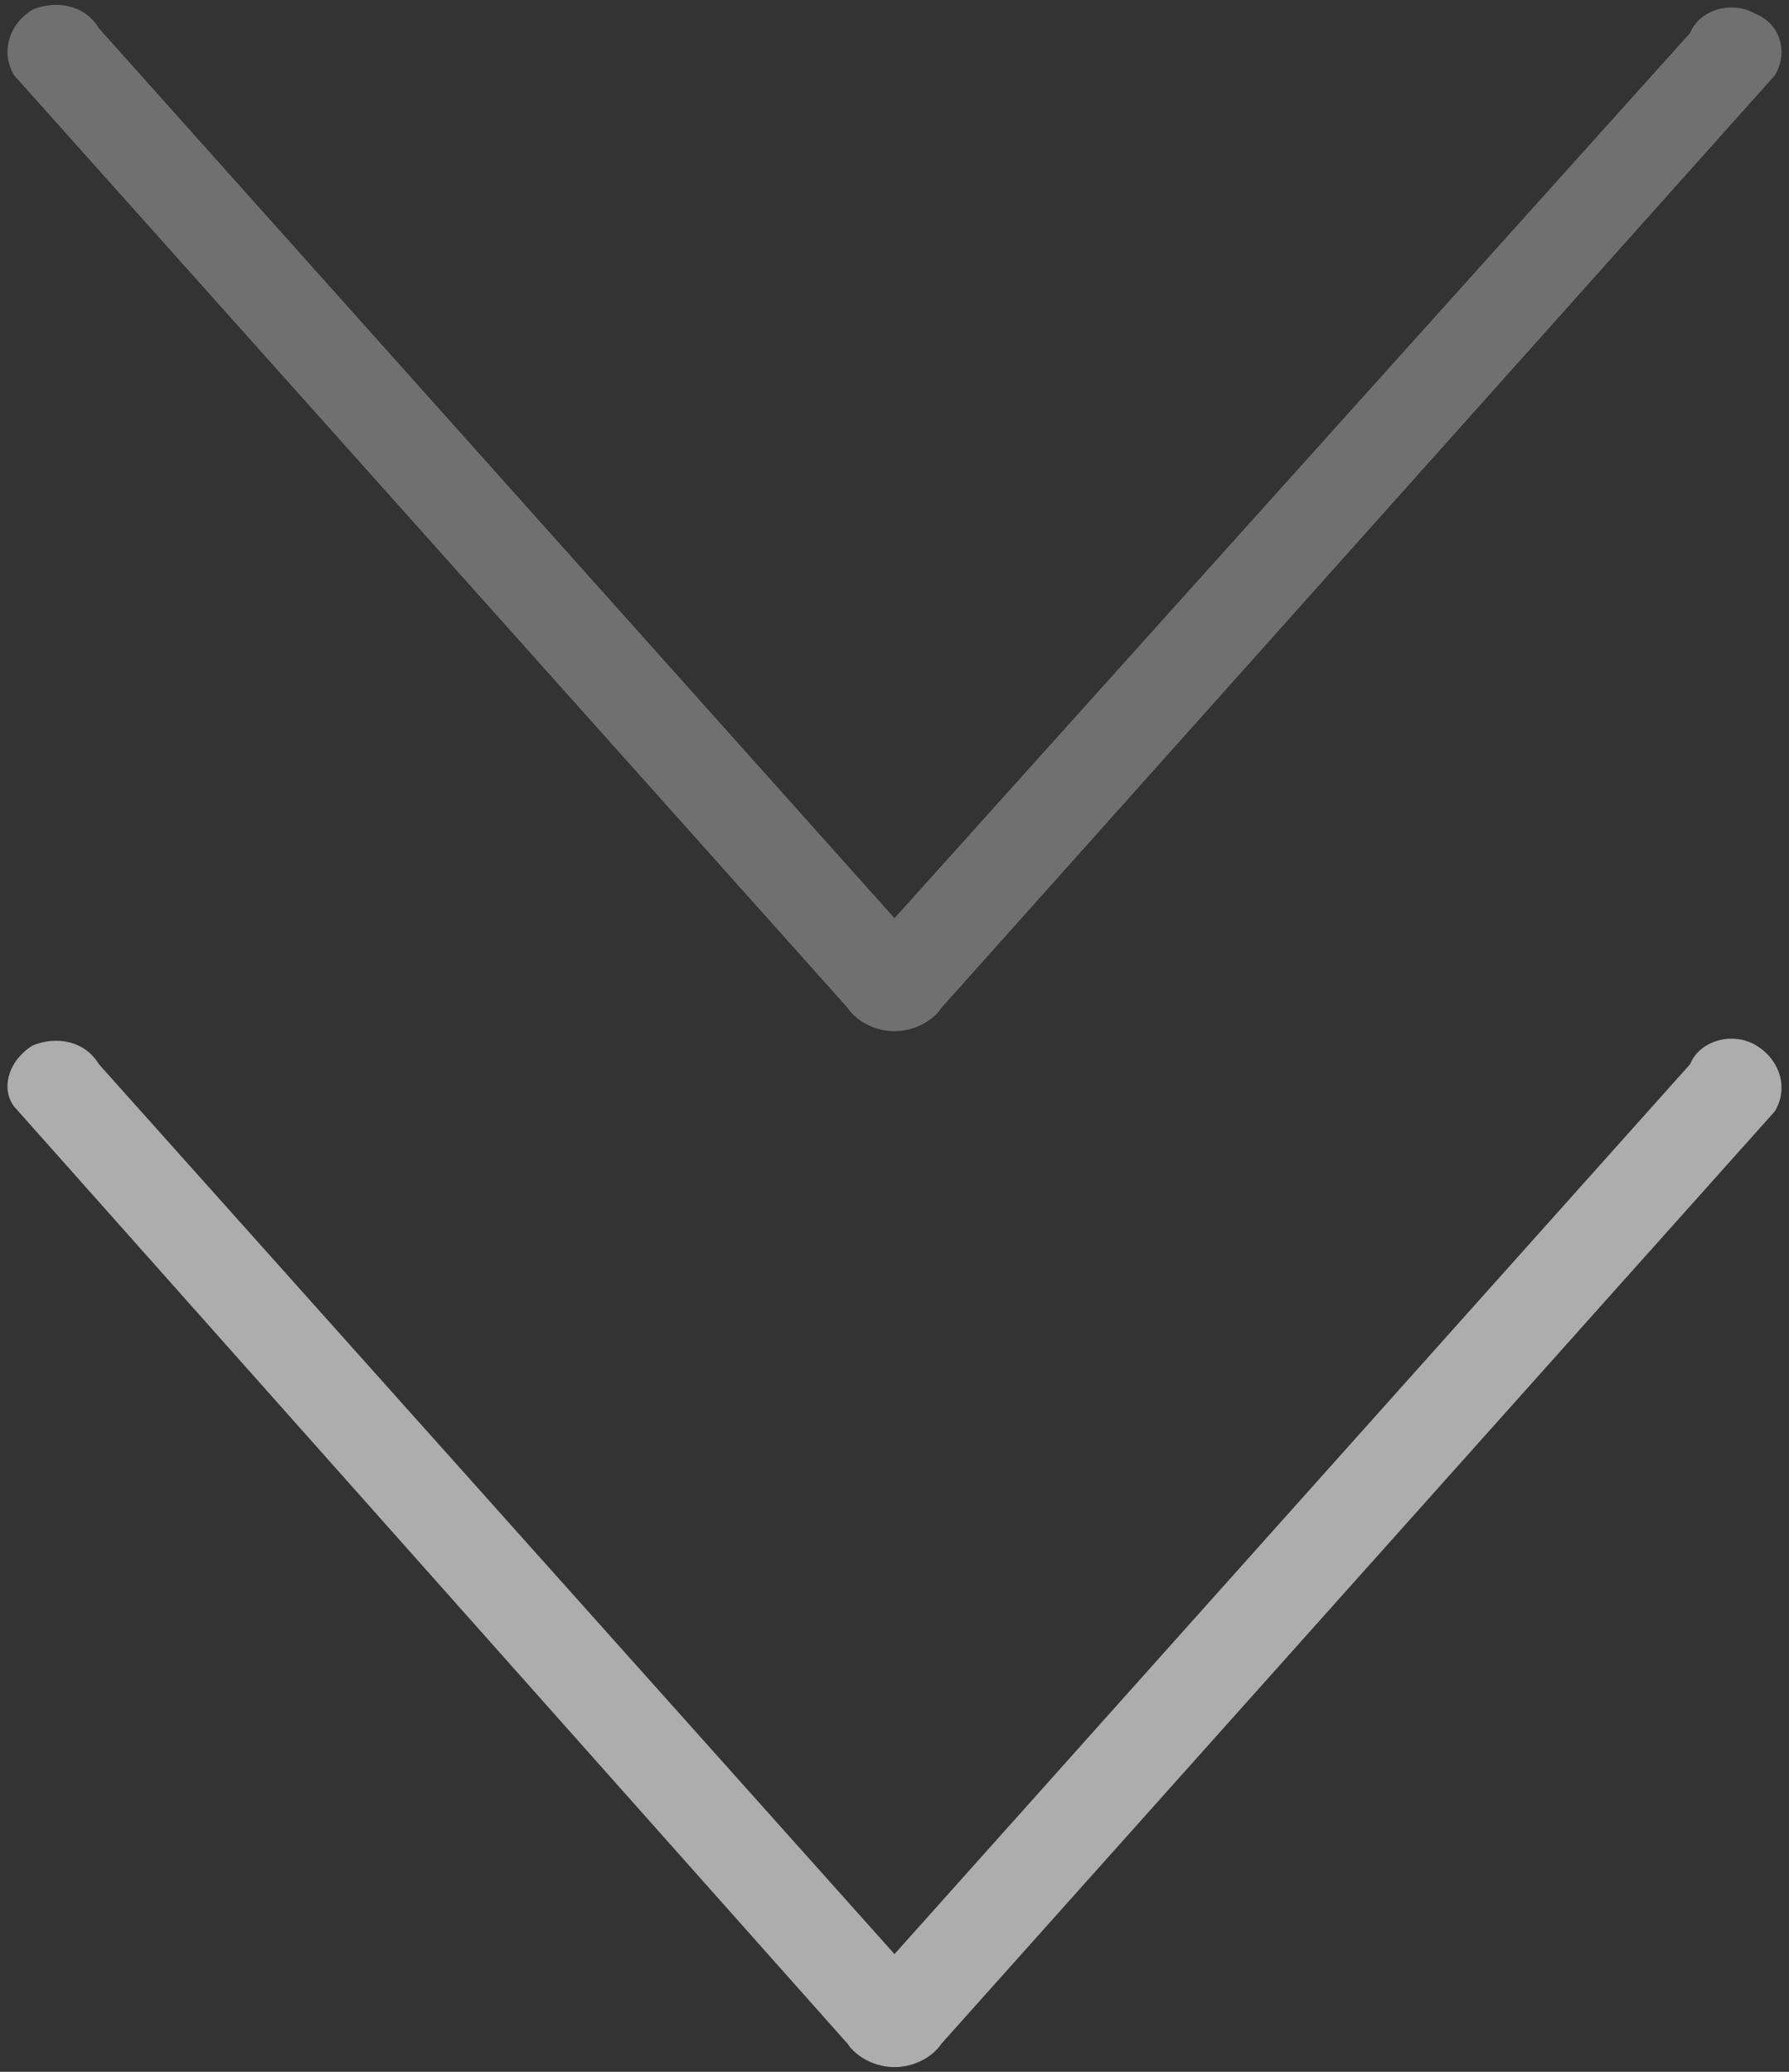 <?xml version="1.0" encoding="utf-8"?>
<!-- Generator: Adobe Illustrator 16.0.0, SVG Export Plug-In . SVG Version: 6.00 Build 0)  -->
<!DOCTYPE svg PUBLIC "-//W3C//DTD SVG 1.1//EN" "http://www.w3.org/Graphics/SVG/1.1/DTD/svg11.dtd">
<svg version="1.1" id="Layer_1" xmlns="http://www.w3.org/2000/svg" xmlns:xlink="http://www.w3.org/1999/xlink" x="0px" y="0px"
	 width="38px" height="44px" viewBox="0 0 38 44" enable-background="new 0 0 38 44" xml:space="preserve">
<rect x="0" y="0" width="38" height="44" fill="#333333" stroke="none"/>
<g>
	<path opacity="0.6" fill="#FFFFFF" d="M37.3,22.2c-0.5-0.3-1.2-0.1-1.399,0.399L19,41.5L2.1,22.6C1.8,22.1,1.2,22,0.7,22.2
		C0.2,22.5,0,23.1,0.3,23.5L18,43.4c0.2,0.3,0.6,0.5,1,0.5s0.8-0.2,1-0.5L37.7,23.6C38,23.1,37.8,22.5,37.3,22.2z"/>
	<path opacity="0.3" fill="#FFFFFF" d="M18,21.4c0.2,0.3,0.6,0.5,1,0.5s0.8-0.2,1-0.5L37.7,1.6c0.3-0.5,0.1-1.1-0.4-1.3
		C36.8,0,36.1,0.2,35.9,0.7L19,19.5L2.1,0.6C1.8,0.1,1.2,0,0.7,0.2C0.2,0.5,0,1.1,0.3,1.6L18,21.4z"/>
</g>
</svg>
